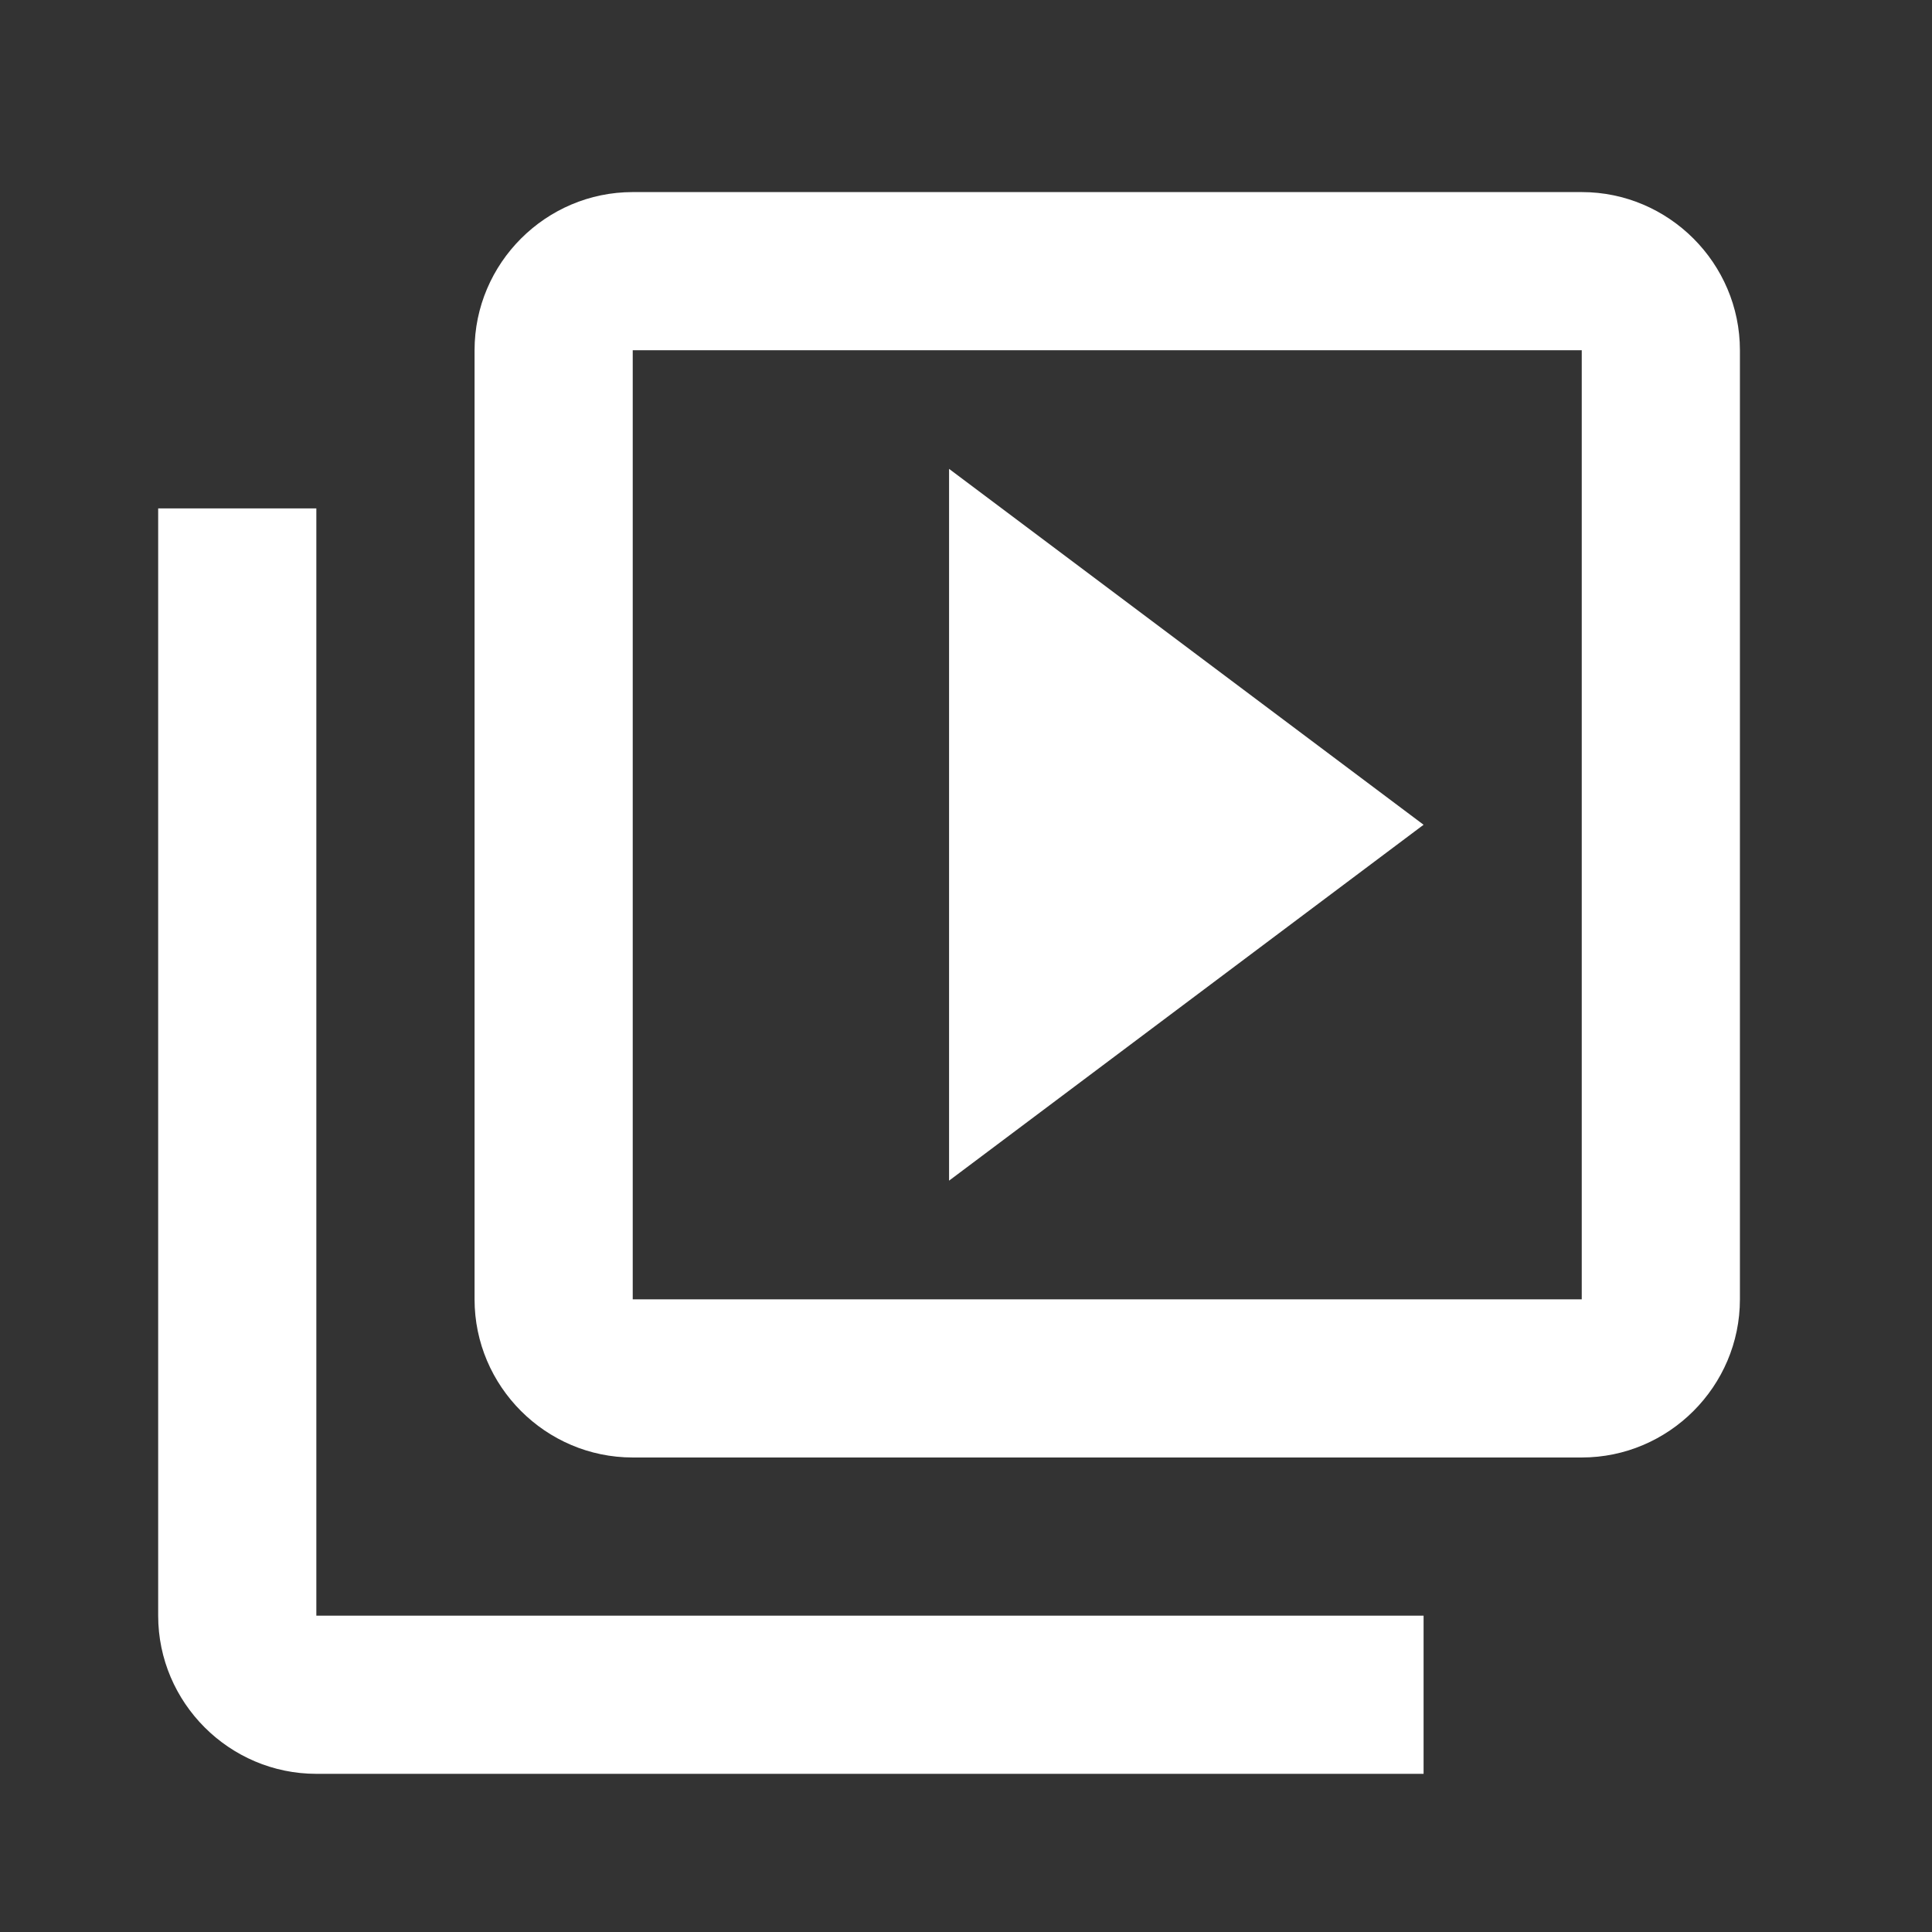 <svg width="38" height="38" viewBox="0 0 38 38" fill="none" xmlns="http://www.w3.org/2000/svg">
<rect x="0" y="0" width="38" height="38" fill="#333333" stroke="none"/>
<path fill-rule="evenodd" clip-rule="evenodd" d="M6.222 10H3.111V31.778C3.111 33.489 4.511 34.889 6.222 34.889H28V31.778H6.222V10ZM31.111 3.778H12.445C10.734 3.778 9.334 5.178 9.334 6.889V25.556C9.334 27.267 10.734 28.667 12.445 28.667H31.111C32.822 28.667 34.222 27.267 34.222 25.556V6.889C34.222 5.178 32.822 3.778 31.111 3.778ZM31.111 25.556H12.445V6.889H31.111V25.556ZM18.667 9.222V23.222L28 16.222L18.667 9.222Z" fill="white"/>
</svg>
